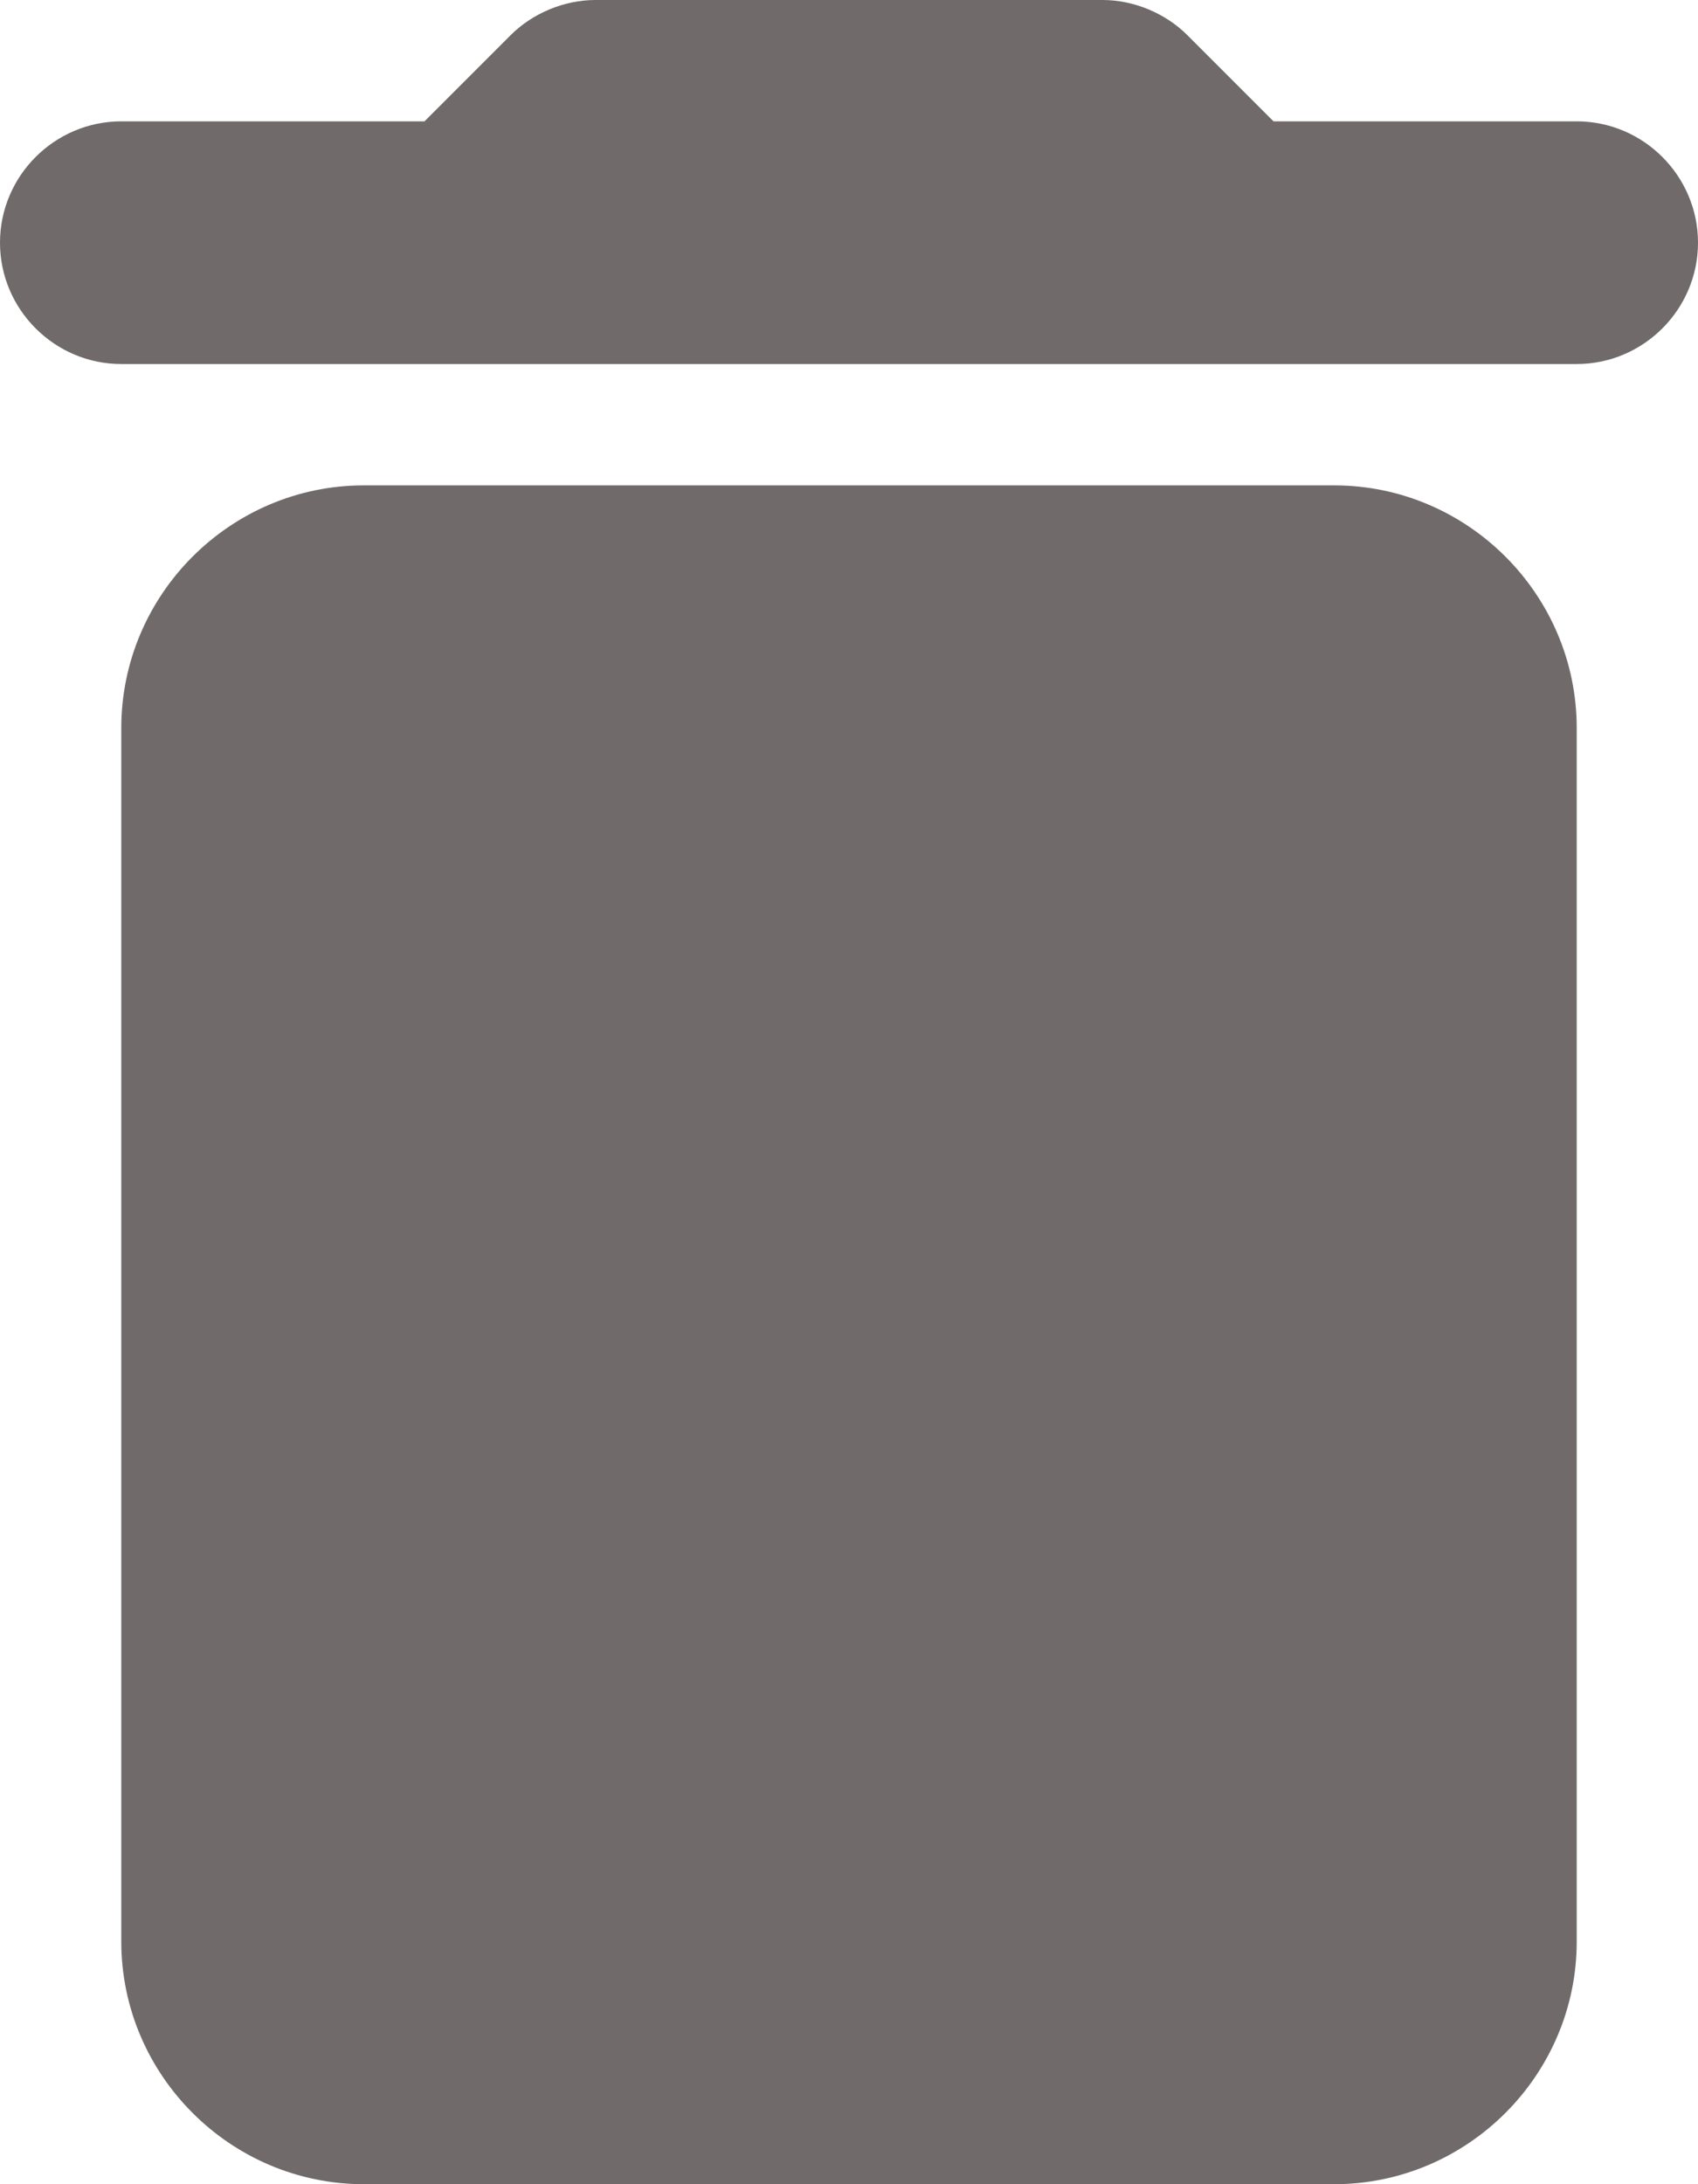 <svg width="14" height="18" xmlns="http://www.w3.org/2000/svg">
<g fill="none" fill-rule="evenodd">
<path d="M-5-3h24v24H-5z"/>
<path d="M1 16c0 1.1.9 2 2 2h8c1.1 0 2-.9 2-2V6c0-1.1-.9-2-2-2H3c-1.1 0-2 .9-2 2v10ZM13 1h-2.5L9.79.29C9.61.11 9.35 0 9.09 0H4.91c-.26 0-.52.11-.7.29L3.5 1H1c-.55 0-1 .45-1 1s.45 1 1 1h12c.55 0 1-.45 1-1s-.45-1-1-1Z" fill="rgb(112, 106, 106)"/>
</g>
</svg>